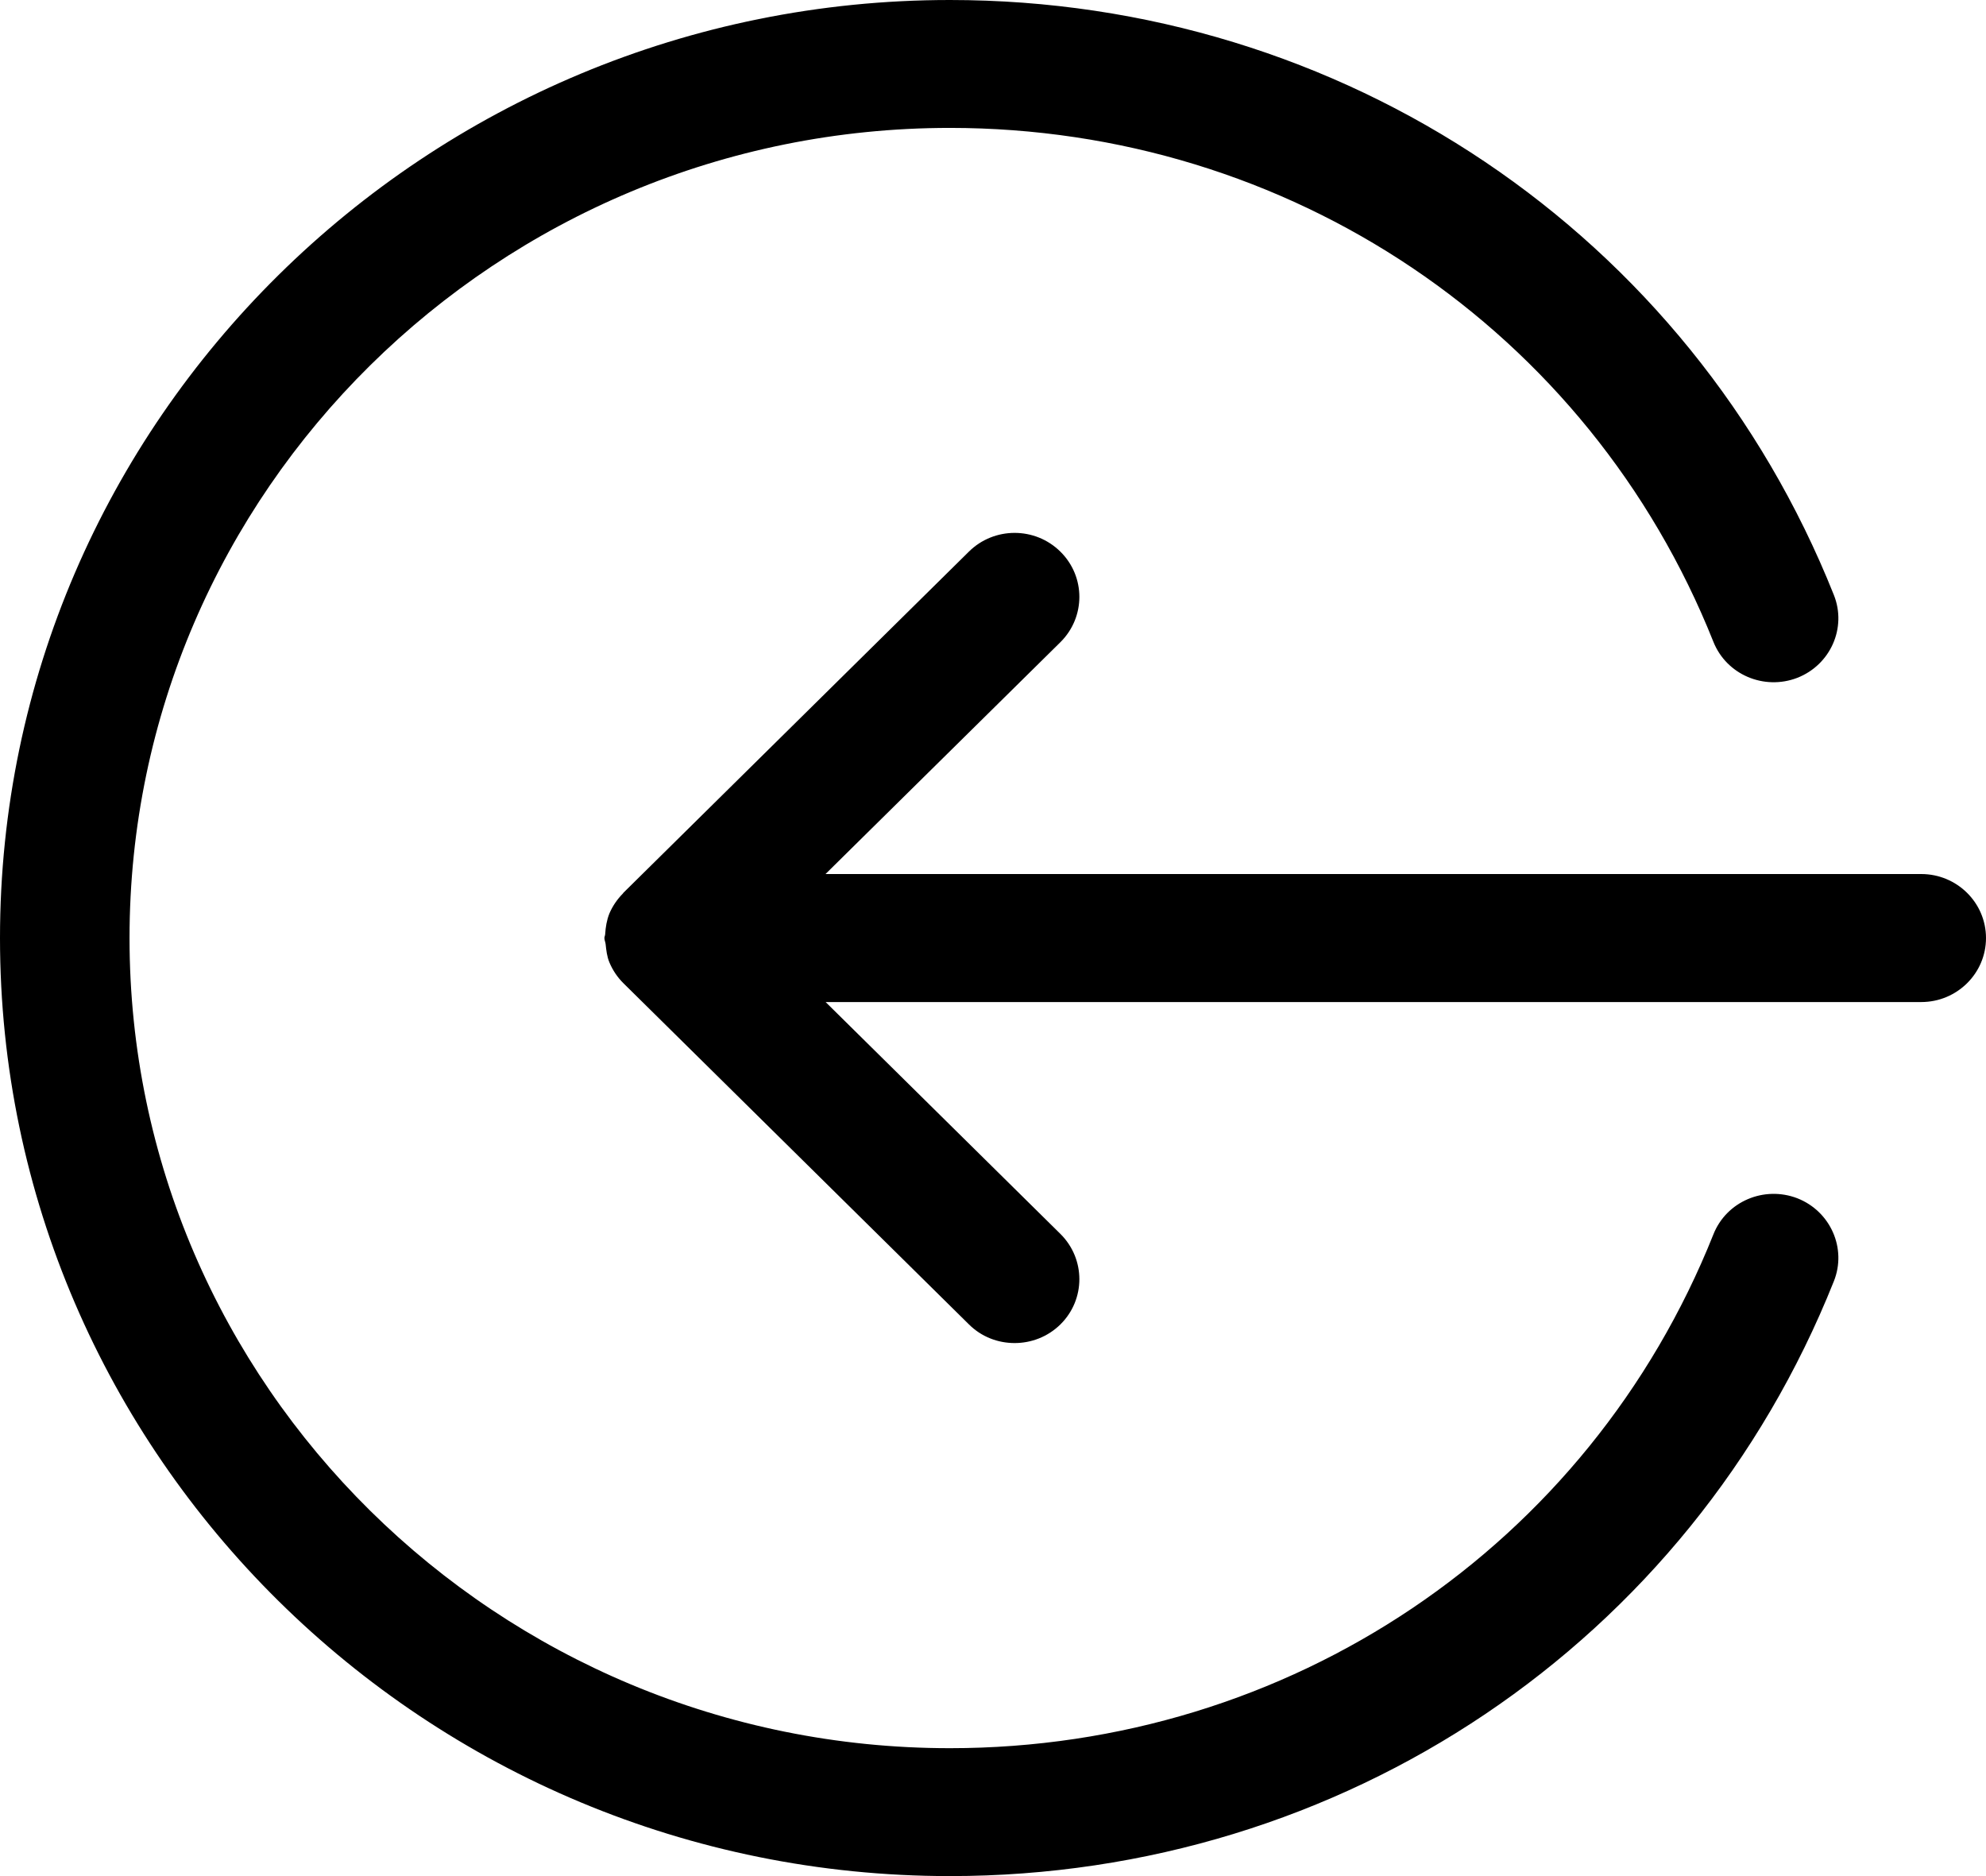 <svg
 xmlns="http://www.w3.org/2000/svg"
 xmlns:xlink="http://www.w3.org/1999/xlink"
 width="18px" height="17px">
<path d="M17.413,9.080 L7.483,9.080 L9.611,11.181 C9.840,11.408 9.840,11.775 9.611,12.001 C9.496,12.114 9.346,12.170 9.196,12.170 C9.045,12.170 8.895,12.114 8.781,12.000 L5.652,8.911 C5.597,8.857 5.553,8.792 5.523,8.720 C5.501,8.667 5.495,8.611 5.489,8.555 C5.487,8.536 5.478,8.519 5.478,8.500 C5.478,8.487 5.485,8.477 5.485,8.464 C5.489,8.401 5.499,8.338 5.523,8.278 C5.552,8.210 5.594,8.149 5.646,8.096 C5.648,8.094 5.648,8.092 5.650,8.090 L8.781,4.999 C9.010,4.772 9.382,4.772 9.611,4.999 C9.840,5.225 9.840,5.592 9.611,5.819 L7.482,7.920 L17.413,7.920 C17.737,7.920 18.000,8.180 18.000,8.500 C18.000,8.820 17.737,9.080 17.413,9.080 ZM16.290,6.142 C15.989,6.258 15.648,6.114 15.529,5.815 C14.401,2.987 11.684,1.159 8.609,1.159 C4.509,1.159 1.174,4.453 1.174,8.500 C1.174,12.547 4.509,15.841 8.609,15.841 C11.684,15.841 14.401,14.013 15.529,11.186 C15.647,10.887 15.988,10.742 16.290,10.858 C16.591,10.976 16.740,11.313 16.621,11.610 C15.315,14.884 12.170,17.000 8.609,17.000 C3.862,17.000 -0.000,13.186 -0.000,8.500 C-0.000,3.813 3.862,0.000 8.609,0.000 C12.170,0.000 15.315,2.116 16.621,5.391 C16.740,5.688 16.591,6.024 16.290,6.142 Z"/>
</svg>